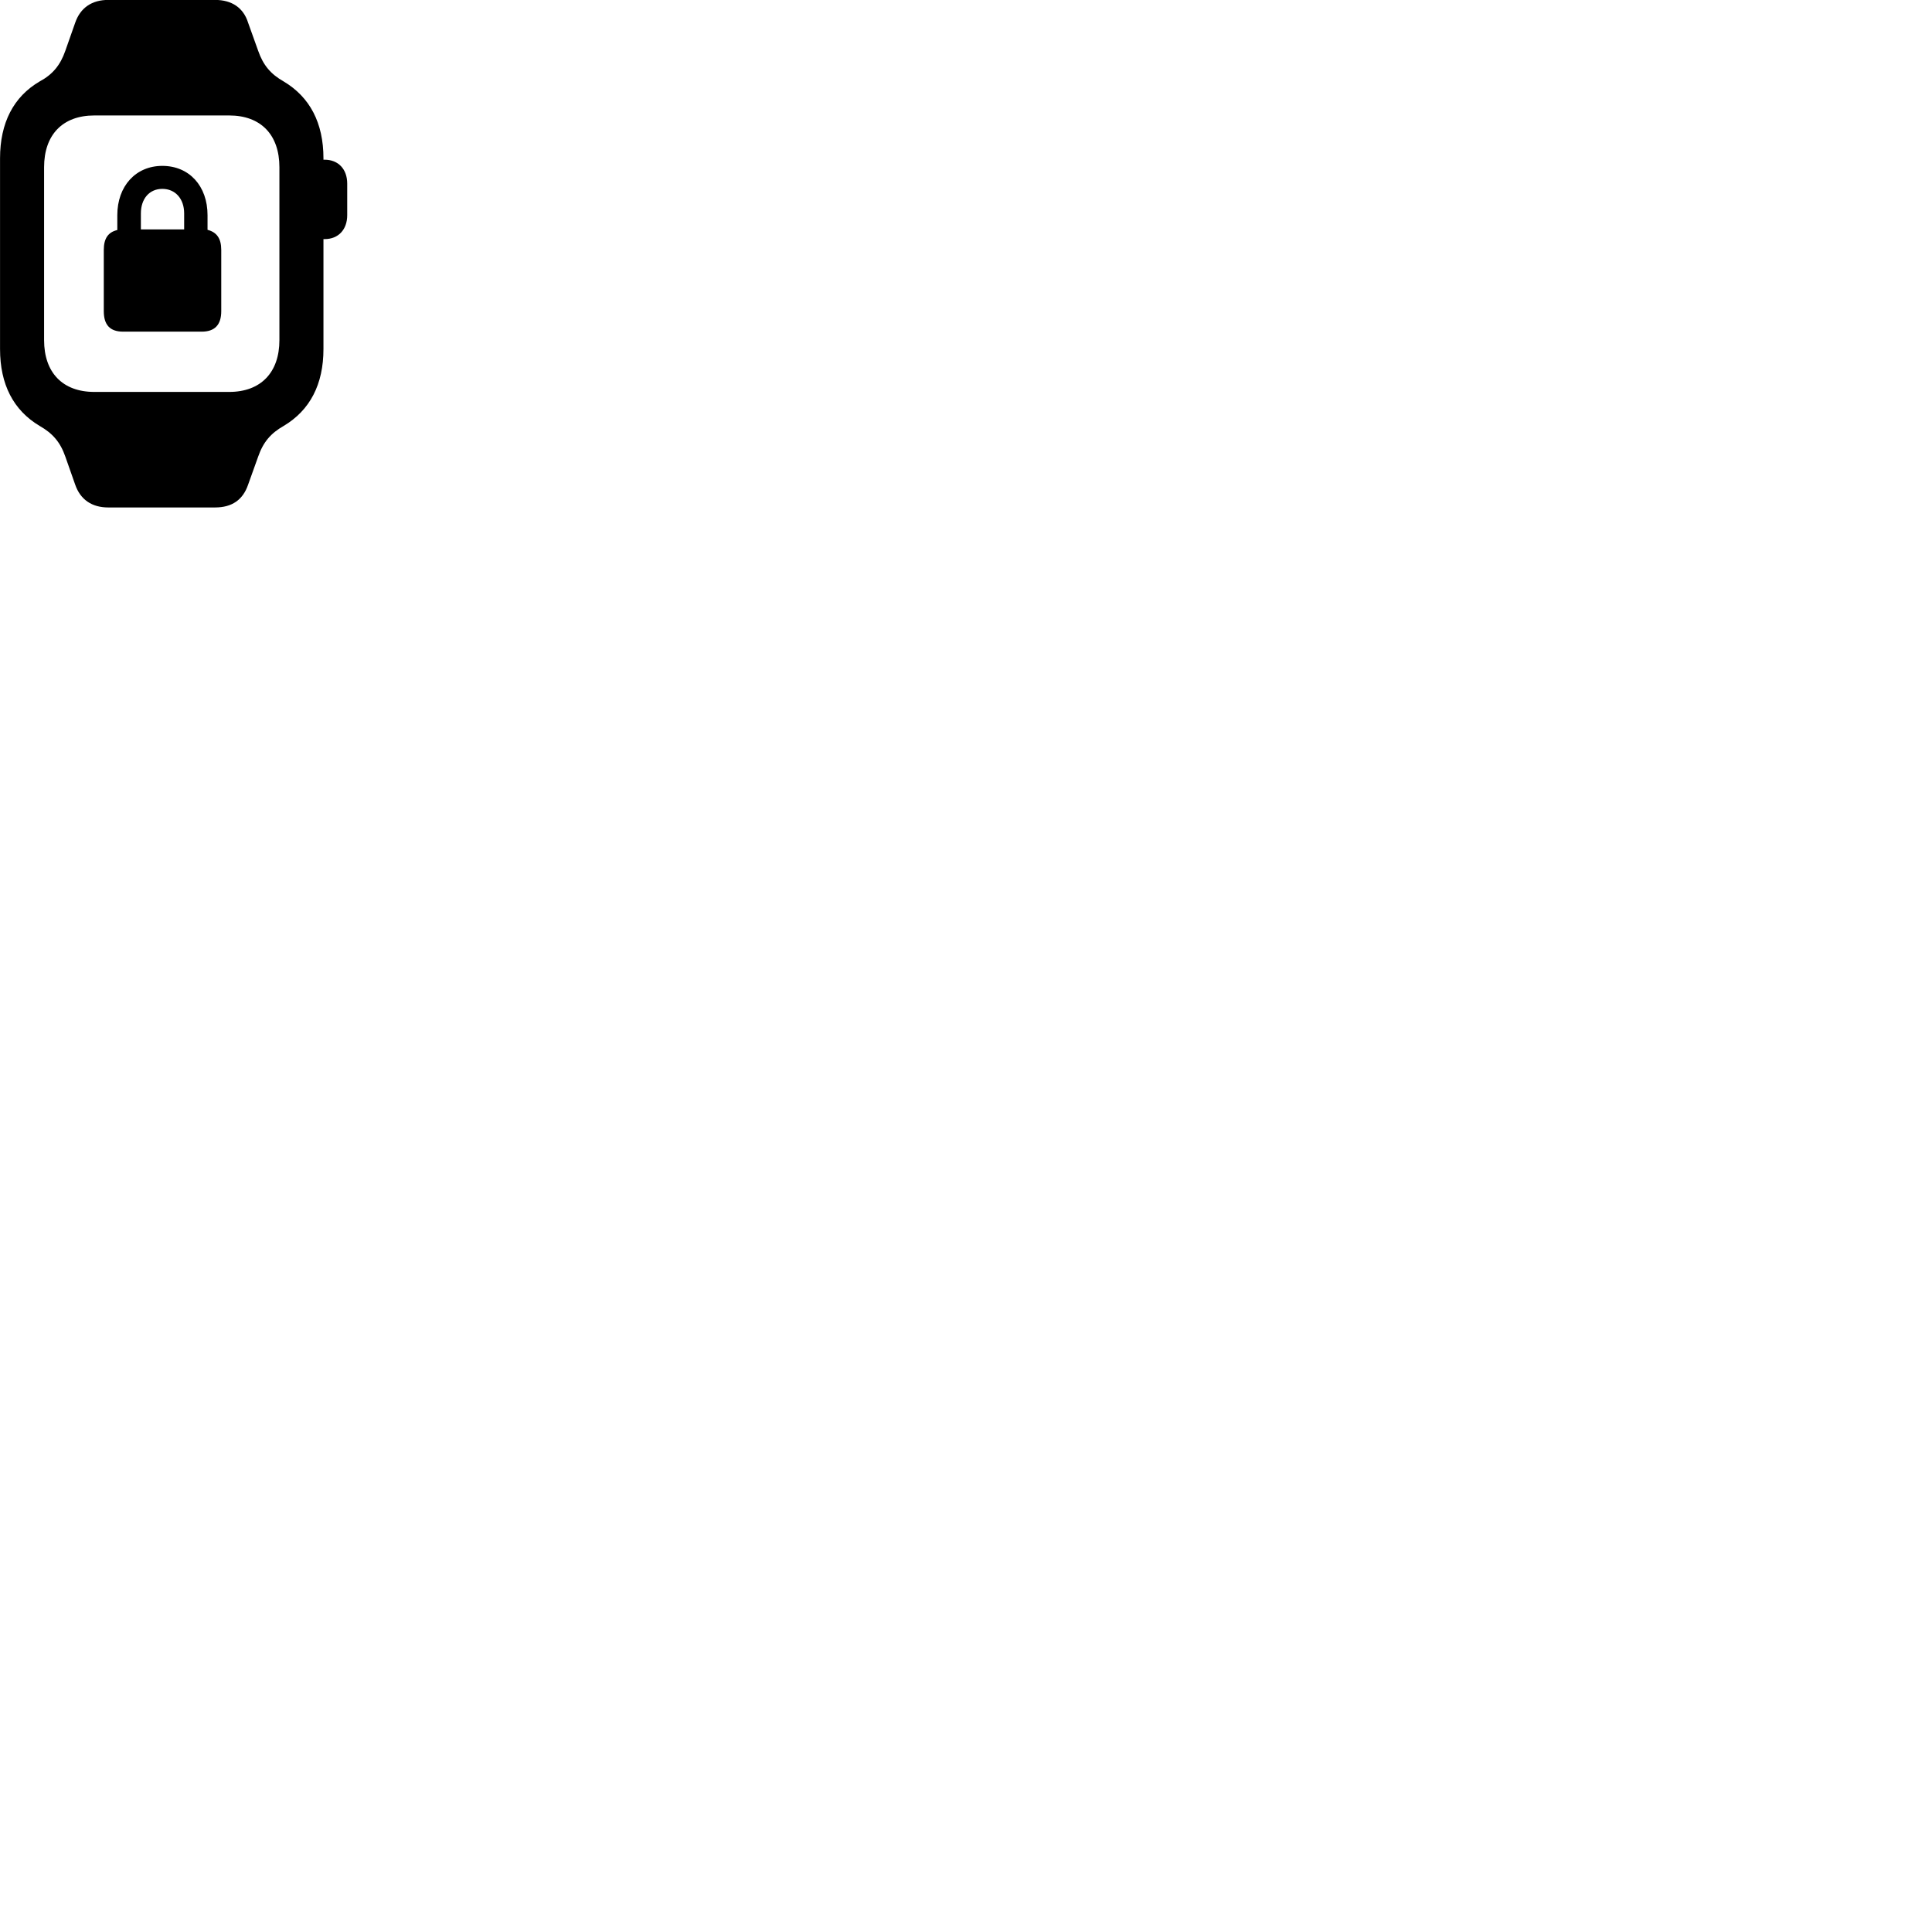 
        <svg xmlns="http://www.w3.org/2000/svg" viewBox="0 0 100 100">
            <path d="M0.002 18.066C0.002 19.896 0.692 21.236 2.052 22.046C2.722 22.426 3.122 22.886 3.382 23.636L3.892 25.086C4.162 25.866 4.762 26.266 5.602 26.266H11.132C12.002 26.266 12.572 25.876 12.842 25.086L13.362 23.636C13.622 22.886 14.012 22.426 14.682 22.046C16.042 21.236 16.742 19.896 16.742 18.066V12.376H16.802C17.512 12.376 17.972 11.886 17.972 11.136V9.506C17.972 8.756 17.512 8.266 16.802 8.266H16.742V8.196C16.742 6.366 16.042 5.026 14.682 4.216C14.012 3.836 13.622 3.376 13.362 2.626L12.842 1.176C12.602 0.406 12.002 -0.004 11.132 -0.004H5.602C4.762 -0.004 4.162 0.396 3.892 1.176L3.382 2.626C3.122 3.376 2.722 3.856 2.052 4.216C0.702 5.006 0.002 6.356 0.002 8.196ZM2.282 17.606V8.656C2.282 6.976 3.242 5.976 4.882 5.976H11.862C13.502 5.976 14.462 6.976 14.462 8.656V17.606C14.462 19.276 13.502 20.286 11.862 20.286H4.882C3.242 20.286 2.282 19.286 2.282 17.606ZM6.372 17.166H10.442C11.112 17.166 11.452 16.816 11.452 16.106V12.936C11.452 12.336 11.212 12.016 10.742 11.896V11.136C10.742 9.636 9.802 8.586 8.402 8.586C7.022 8.586 6.072 9.636 6.072 11.136V11.906C5.602 12.016 5.372 12.336 5.372 12.936V16.106C5.372 16.816 5.692 17.166 6.372 17.166ZM7.292 11.876V11.046C7.292 10.286 7.732 9.776 8.402 9.776C9.072 9.776 9.532 10.286 9.532 11.046V11.876Z" />
        </svg>
    